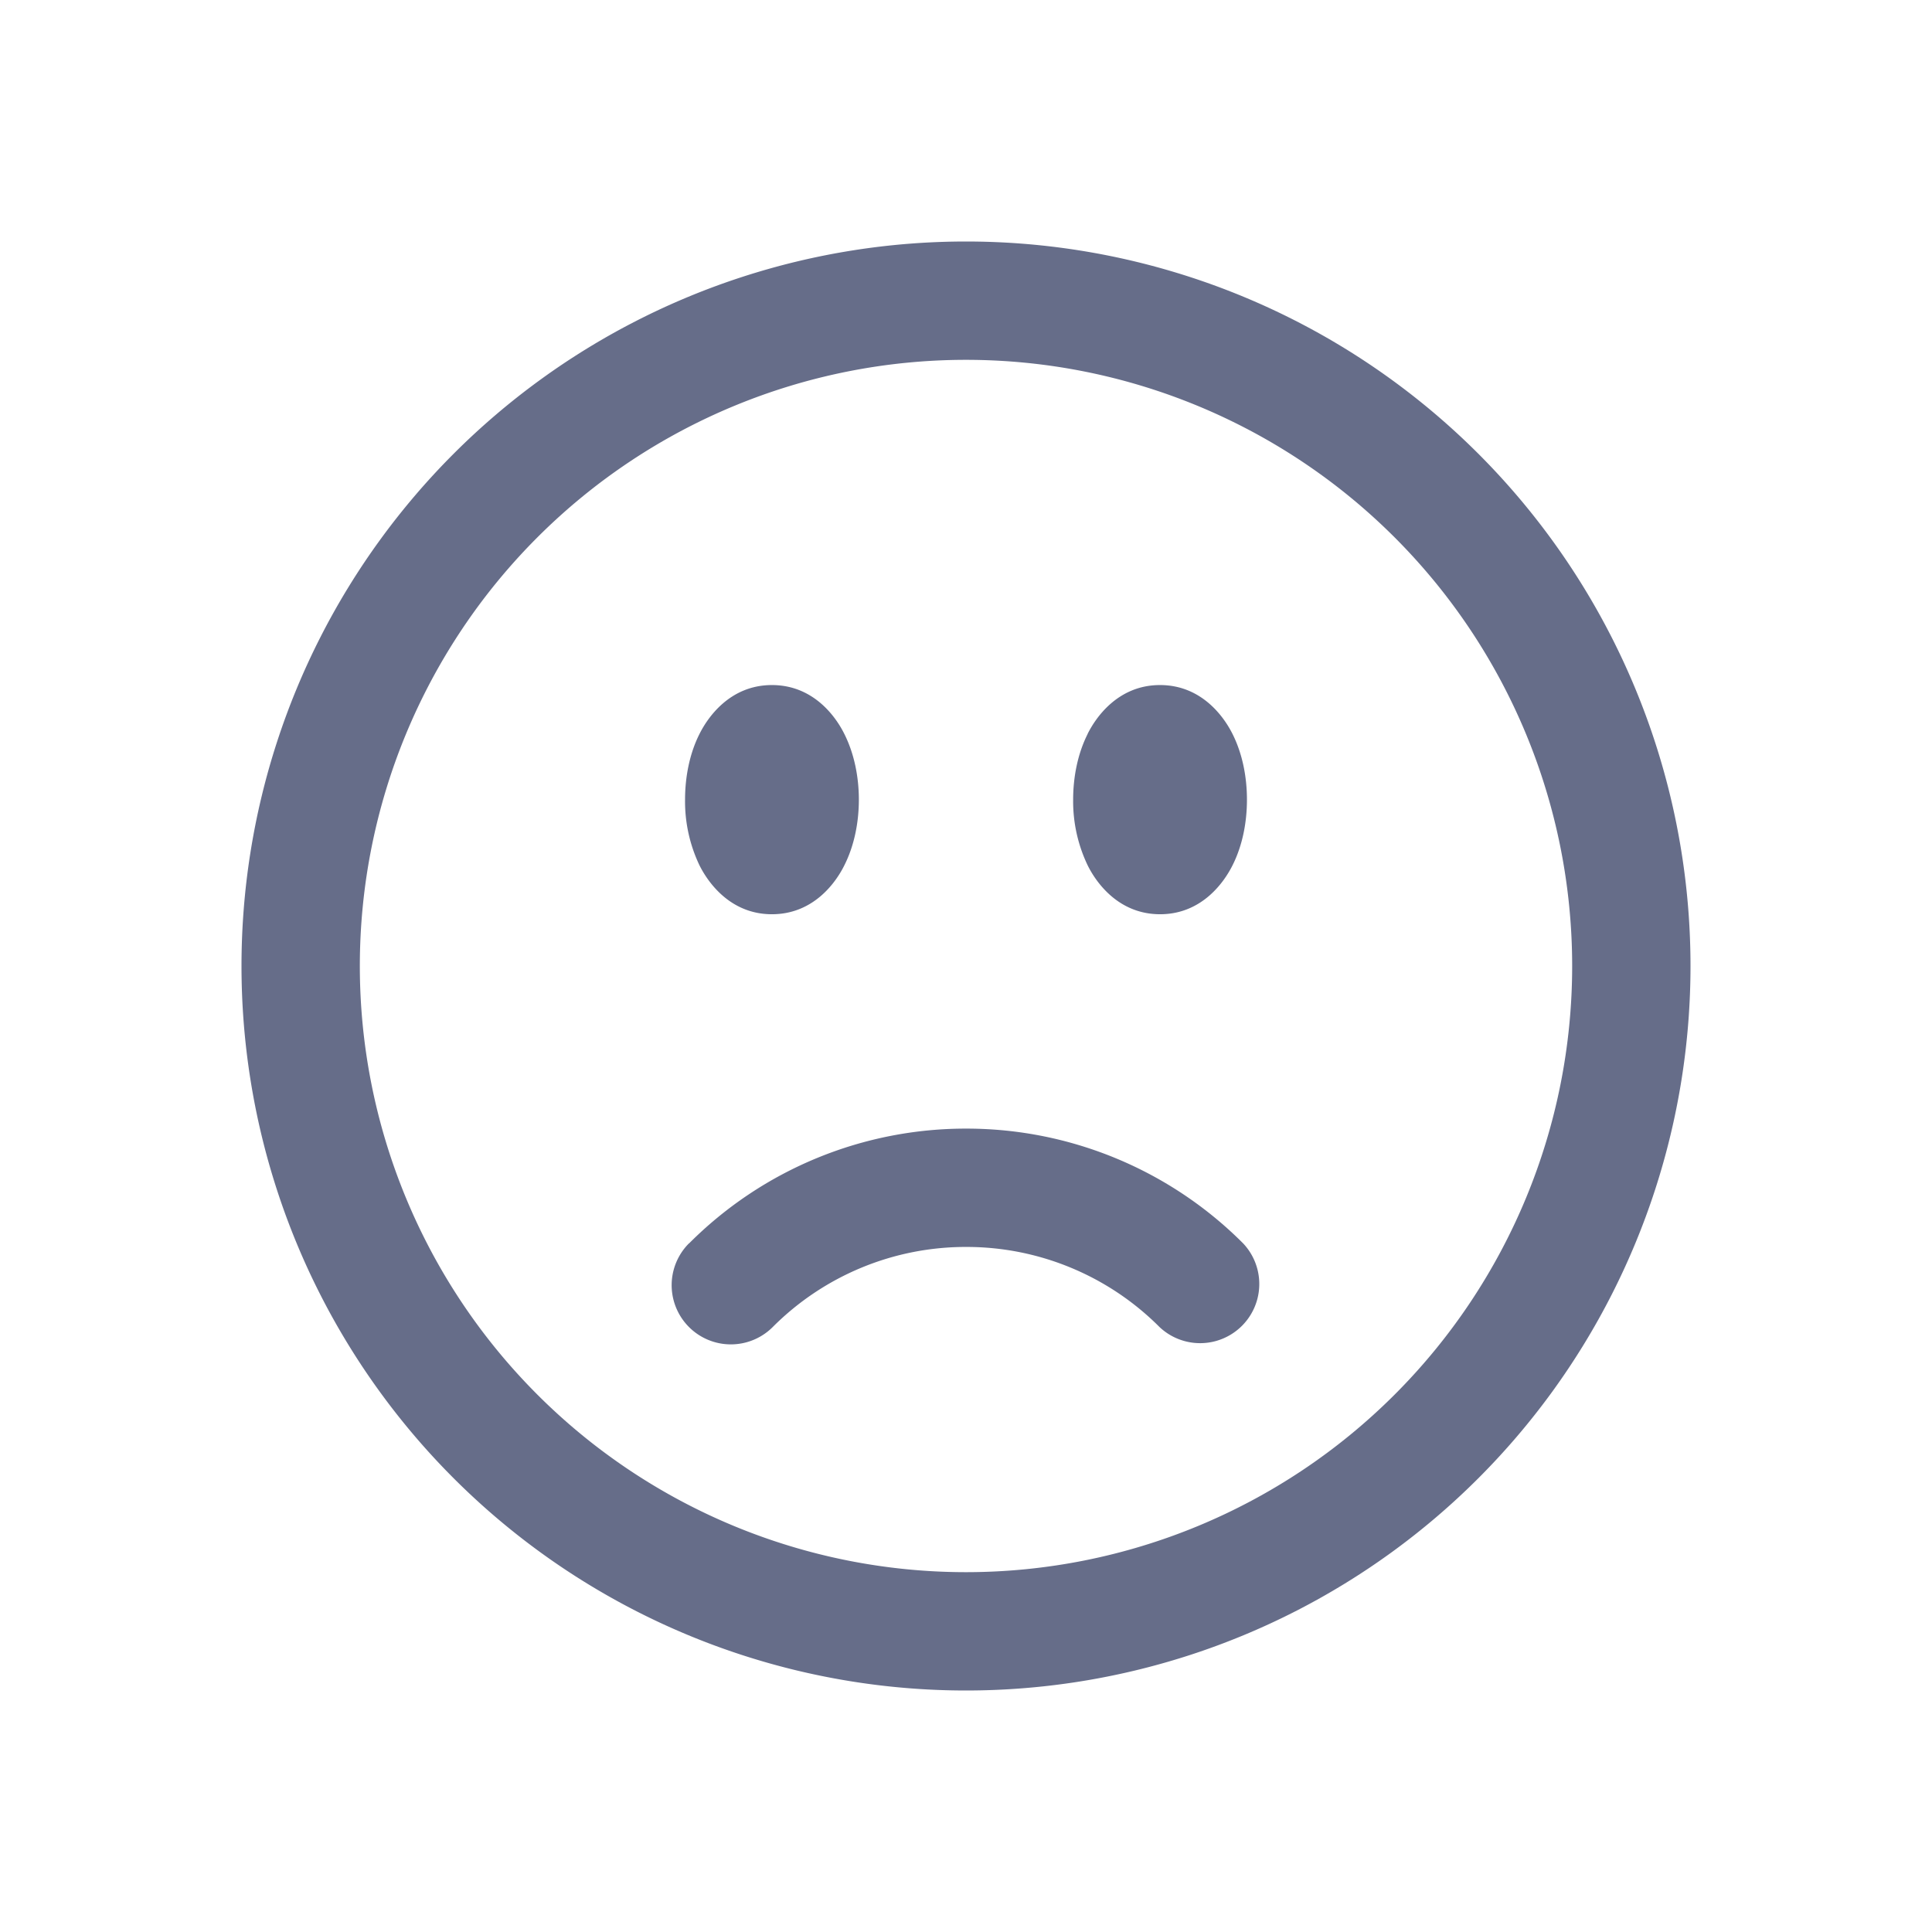 <svg xmlns="http://www.w3.org/2000/svg" fill="none" viewBox="0 0 24 24"><path fill="#666D89" fill-rule="evenodd" d="M12 4.47a7.53 7.53 0 1 0 0 15.06 7.53 7.53 0 0 0 0-15.06ZM3 12a9 9 0 1 1 18 0 9 9 0 0 1-18 0Zm5.689-2.882c.101-.203.377-.608.9-.608.524 0 .8.405.9.608.124.247.18.536.18.816 0 .28-.056.569-.18.815-.1.203-.376.608-.9.608-.523 0-.799-.405-.9-.608a1.846 1.846 0 0 1-.179-.815c0-.28.055-.57.179-.816Zm4.821 0c.101-.203.377-.608.9-.608.524 0 .8.405.901.608.124.247.179.536.179.816 0 .28-.055.569-.179.815-.101.203-.377.608-.9.608-.524 0-.8-.405-.9-.608a1.845 1.845 0 0 1-.18-.815c0-.28.056-.57.18-.816Zm-4.95 6.328a4.855 4.855 0 0 1 3.458-1.426 4.854 4.854 0 0 1 3.425 1.426.735.735 0 0 1-1.039 1.039 3.385 3.385 0 0 0-2.391-.995 3.386 3.386 0 0 0-2.414.995.735.735 0 1 1-1.04-1.04Z" clip-rule="evenodd"/></svg>